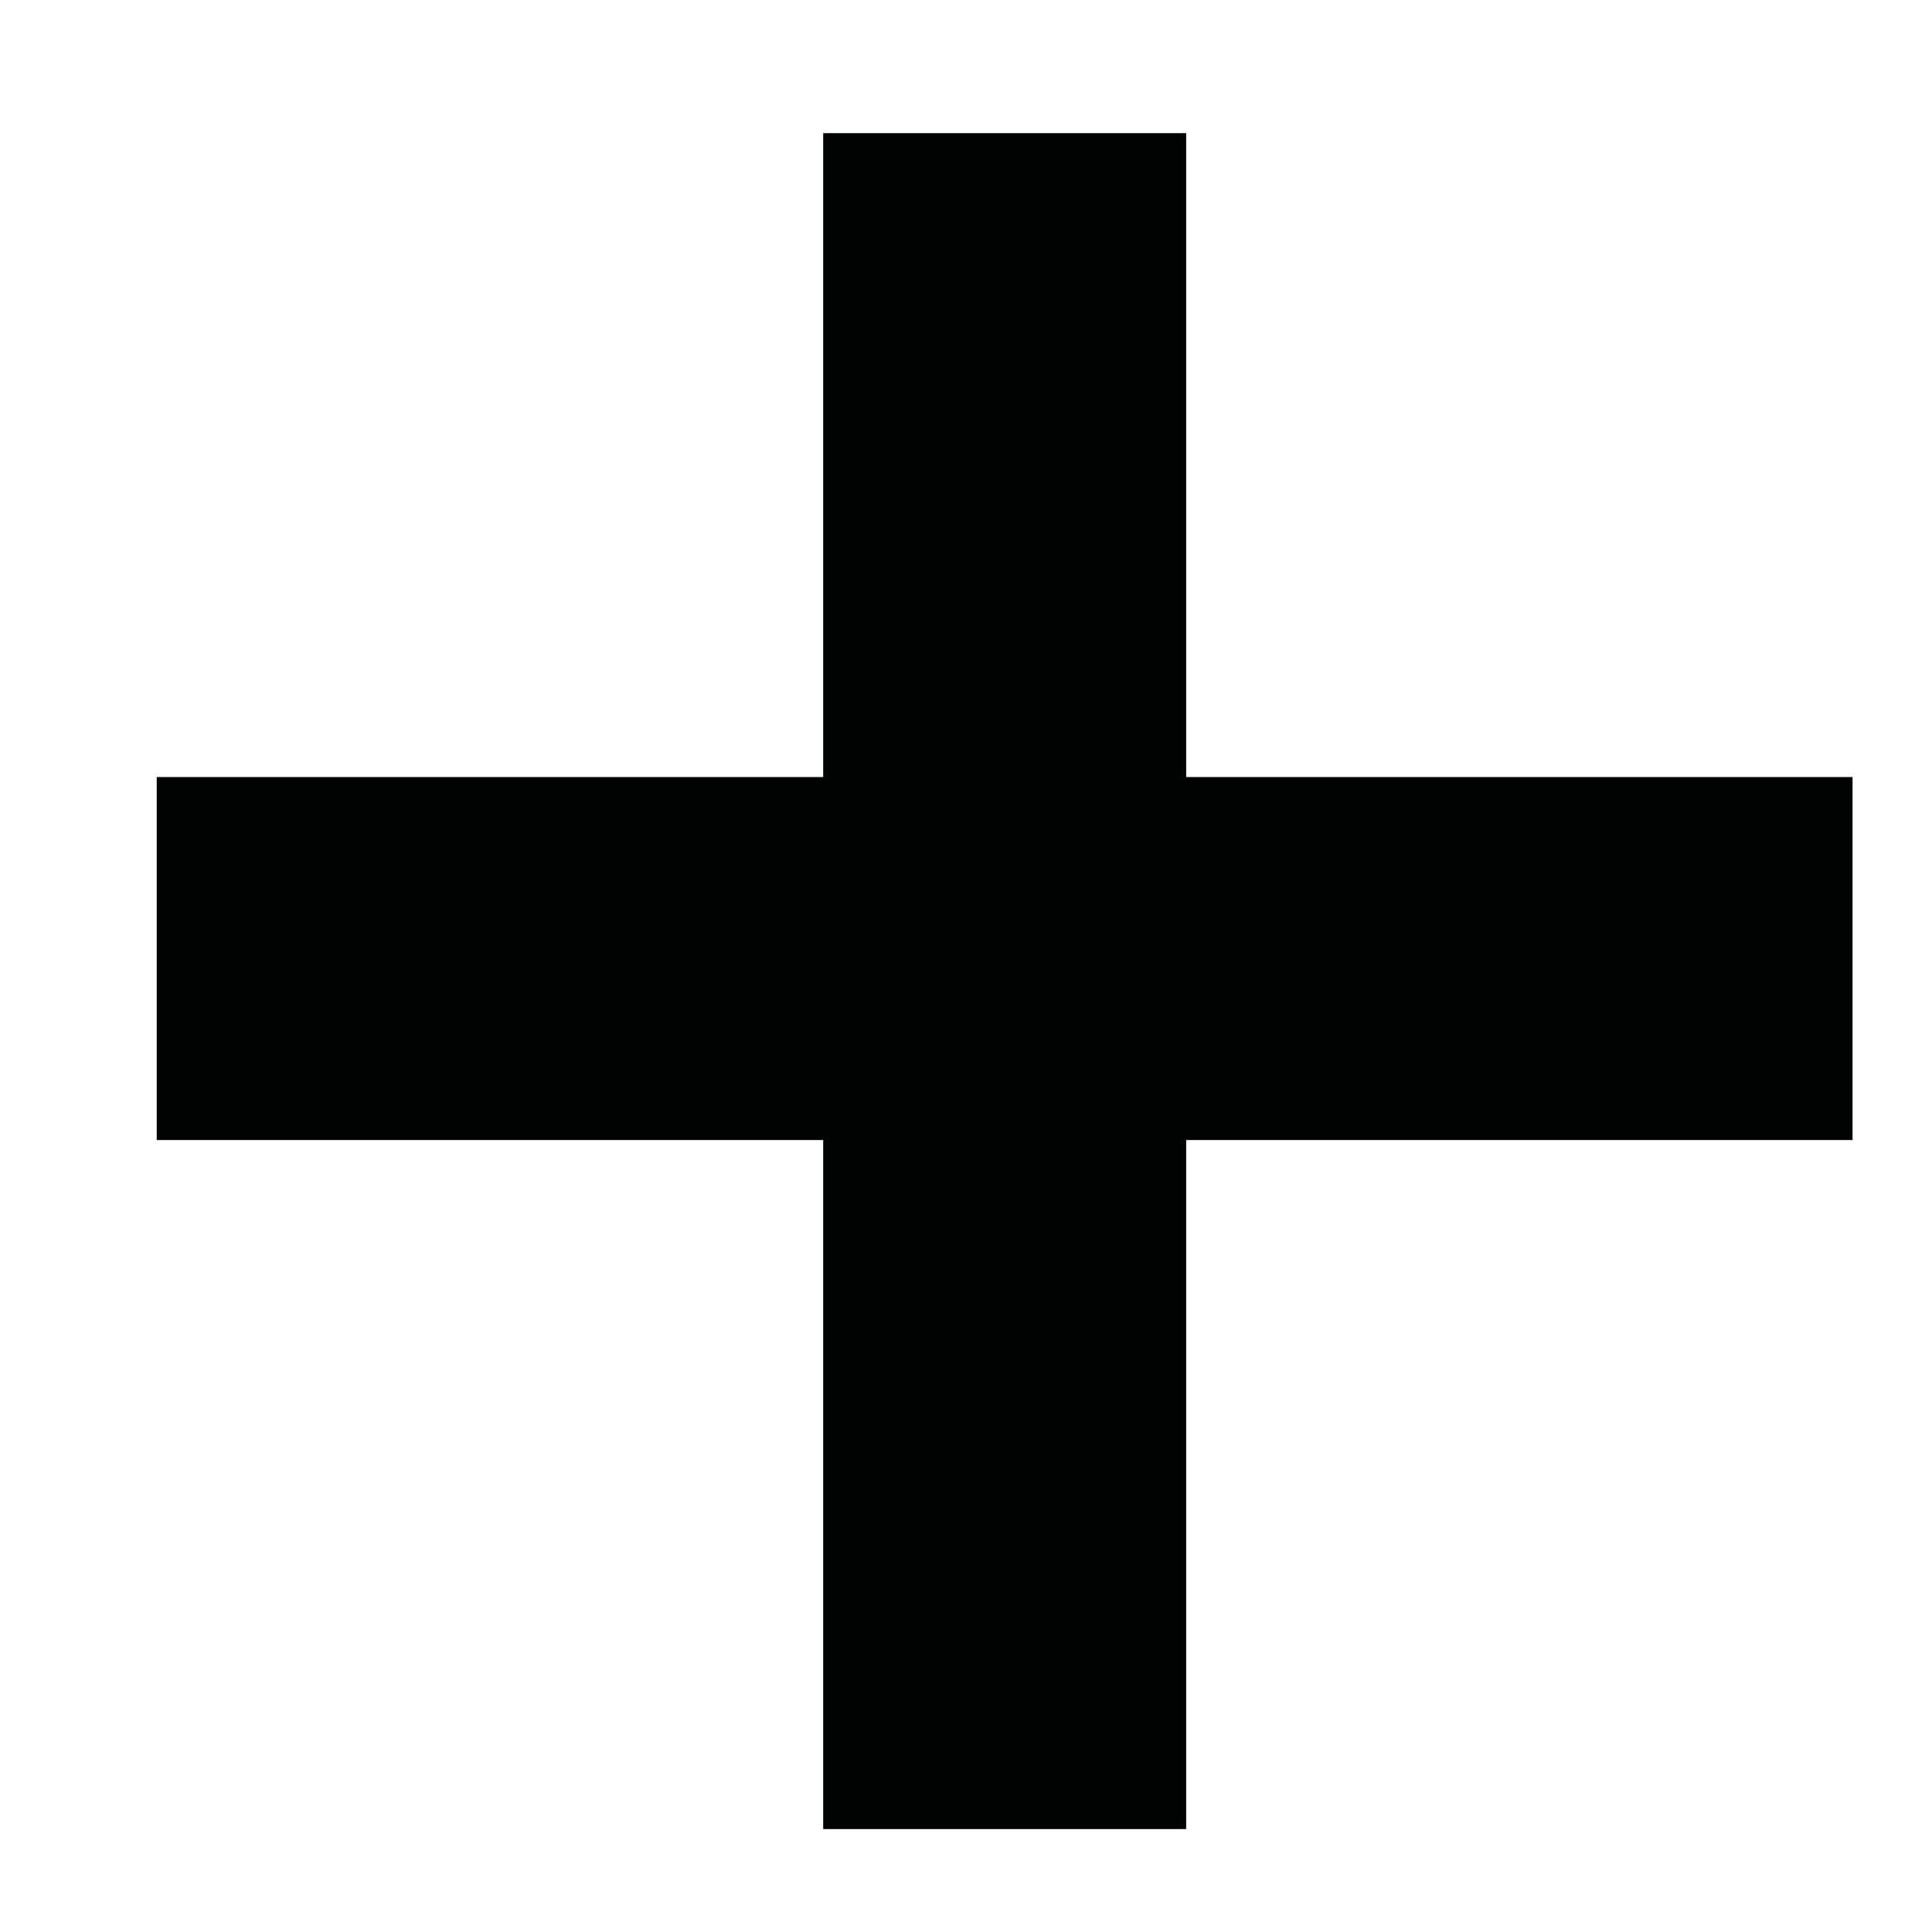 <?xml version="1.0" encoding="utf-8"?>
<!-- Generator: Adobe Illustrator 16.0.0, SVG Export Plug-In . SVG Version: 6.00 Build 0)  -->
<!DOCTYPE svg PUBLIC "-//W3C//DTD SVG 1.0//EN" "http://www.w3.org/TR/2001/REC-SVG-20010904/DTD/svg10.dtd">
<svg version="1.0" id="Warstwa_1" xmlns="http://www.w3.org/2000/svg" xmlns:xlink="http://www.w3.org/1999/xlink" x="0px" y="0px"
	 width="25px" height="25px" viewBox="0 0 25 25" enable-background="new 0 0 25 25" xml:space="preserve">
<polygon fill="#010202" points="23.972,10.055 15.349,10.055 15.349,1.723 10.652,1.723 10.652,10.055 2.028,10.055 2.028,14.752 
	10.652,14.752 10.652,23.668 15.349,23.668 15.349,14.752 23.972,14.752 "/>
</svg>
